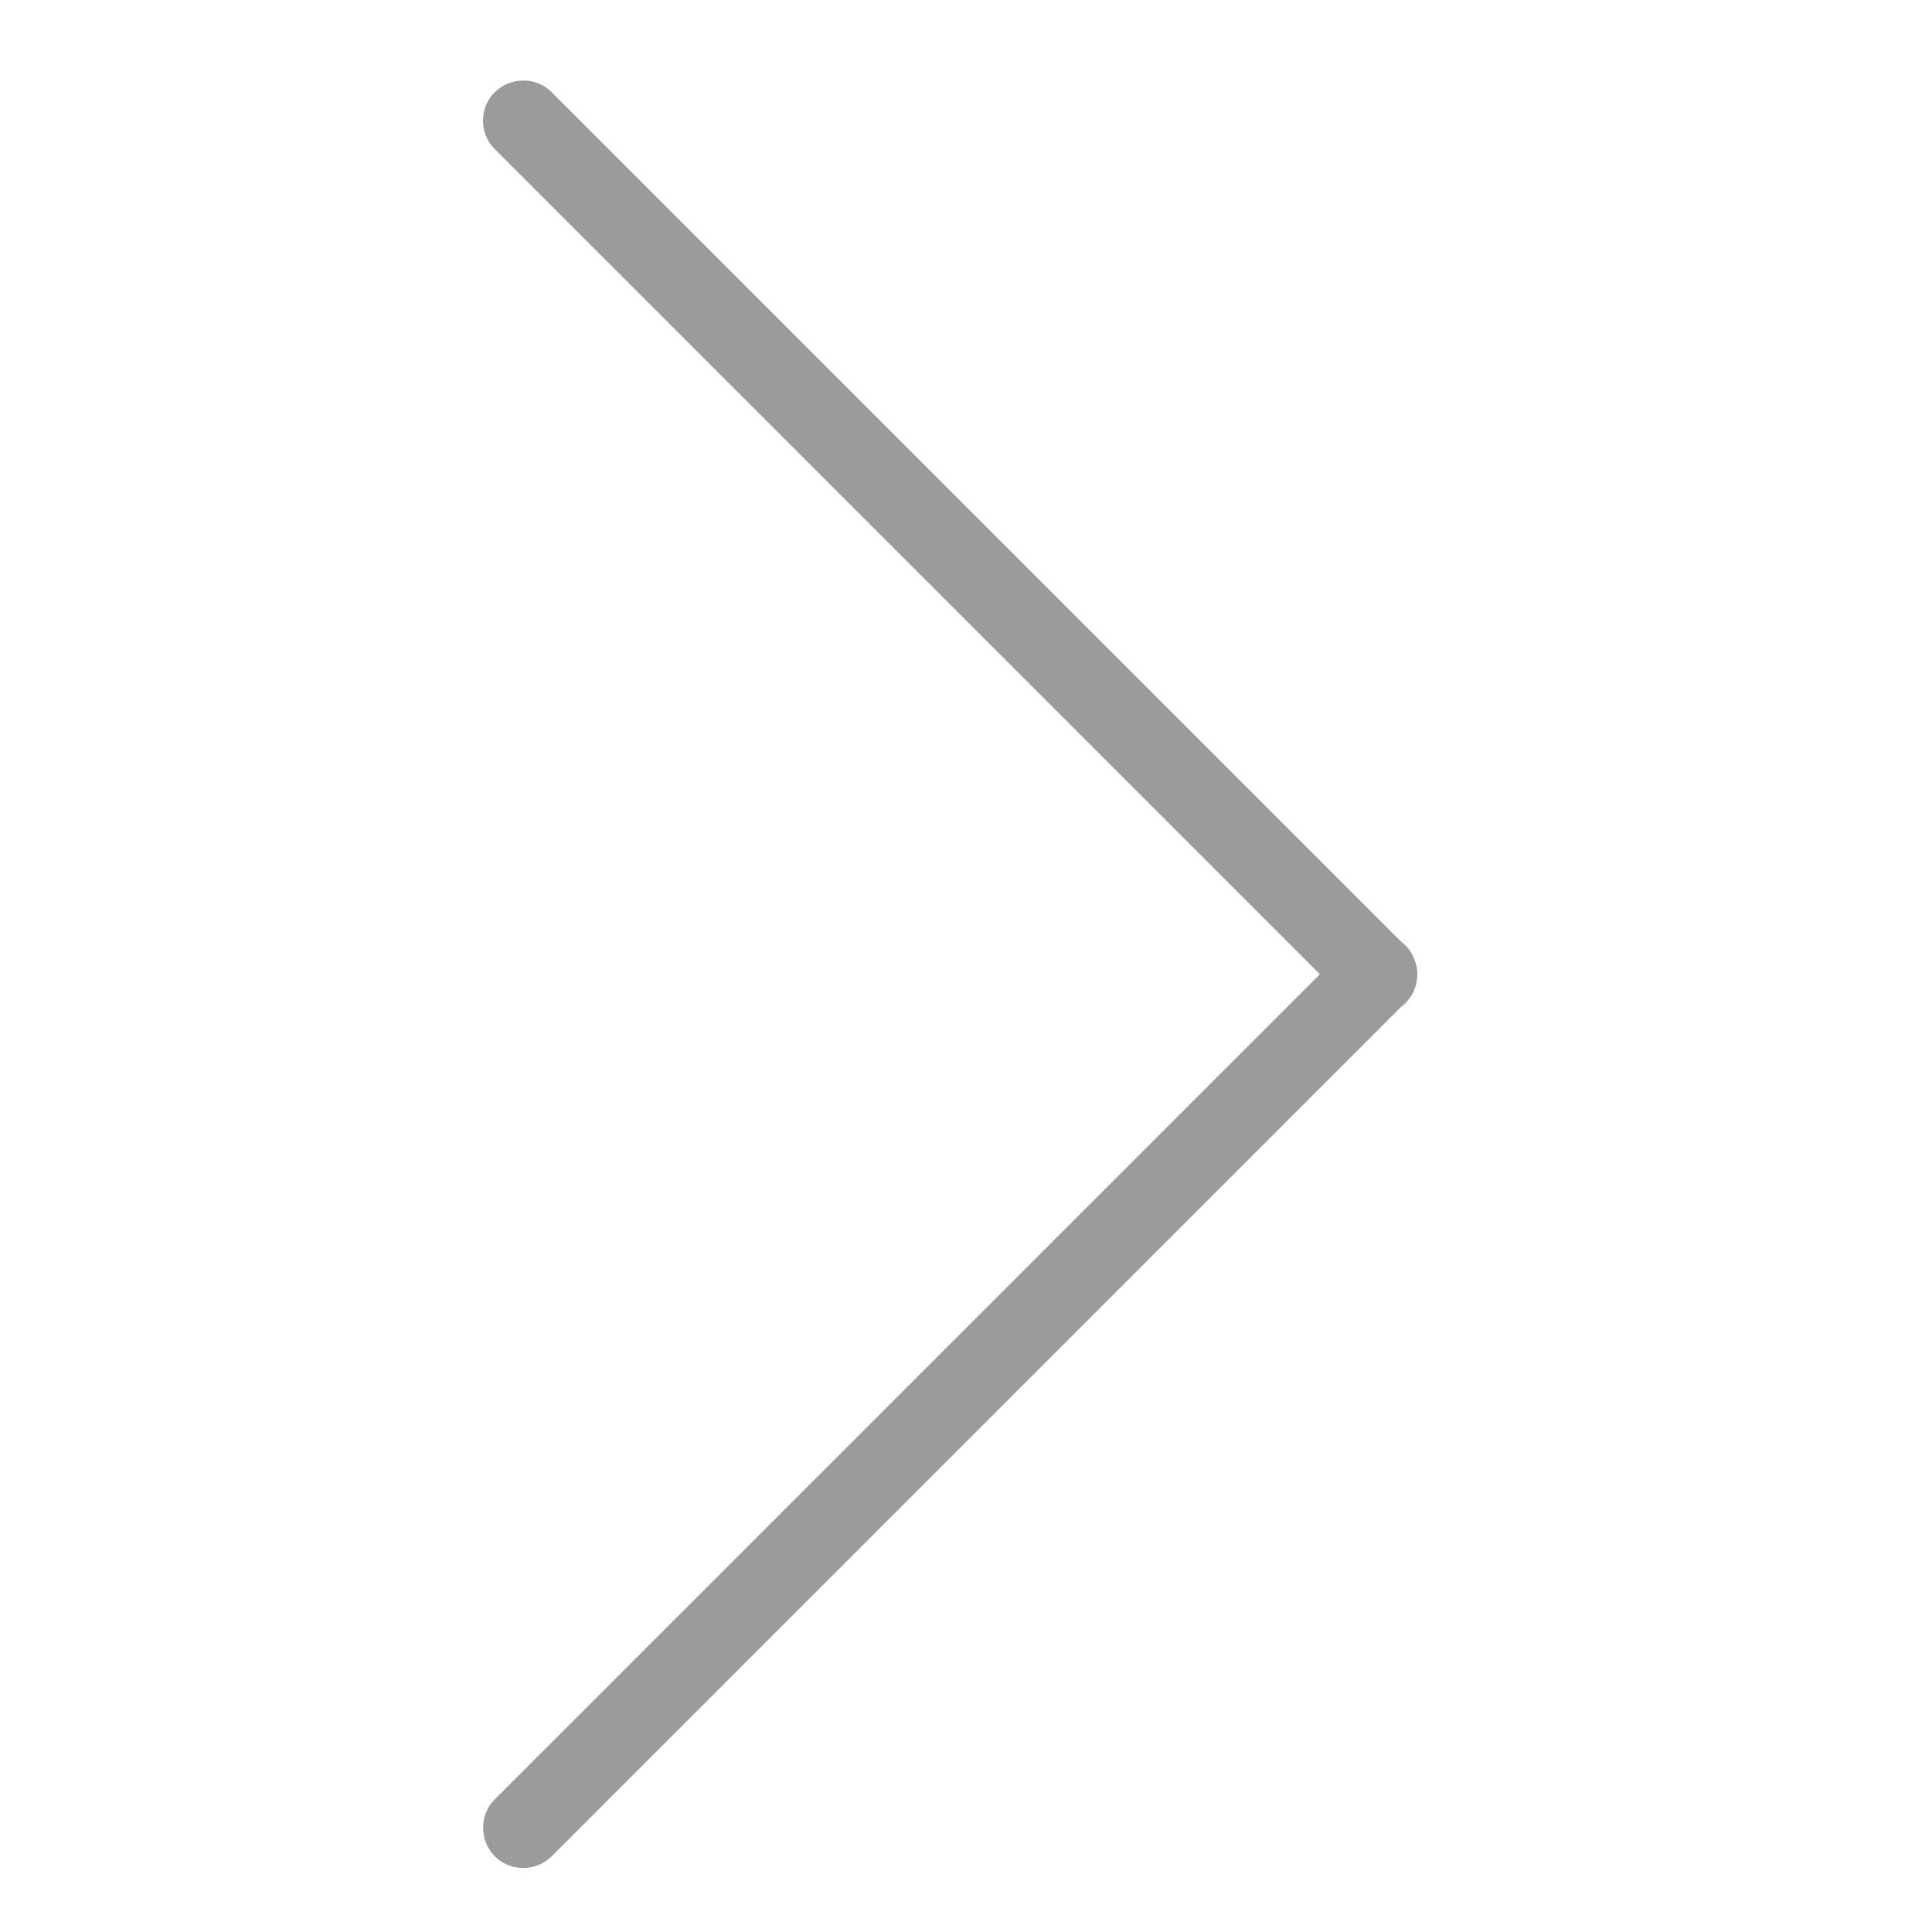 <svg xmlns="http://www.w3.org/2000/svg" width="24" height="24" viewBox="0 0 24 24">
  <path fill="#9B9B9B" fill-rule="evenodd" d="M17.409,11.702 L6.851,1.144 C6.66,0.953 6.341,0.951 6.146,1.146 C5.957,1.336 5.95,1.657 6.144,1.851 L16.396,12.103 L6.144,22.355 C5.953,22.546 5.951,22.865 6.146,23.06 C6.336,23.249 6.657,23.256 6.851,23.062 L17.408,12.505 C17.426,12.491 17.443,12.476 17.46,12.46 C17.529,12.39 17.574,12.303 17.594,12.211 C17.63,12.05 17.586,11.872 17.46,11.746 C17.444,11.73 17.427,11.715 17.409,11.702 Z" transform="matrix(1 0 0 -1 0 24.205)"/>
</svg>
